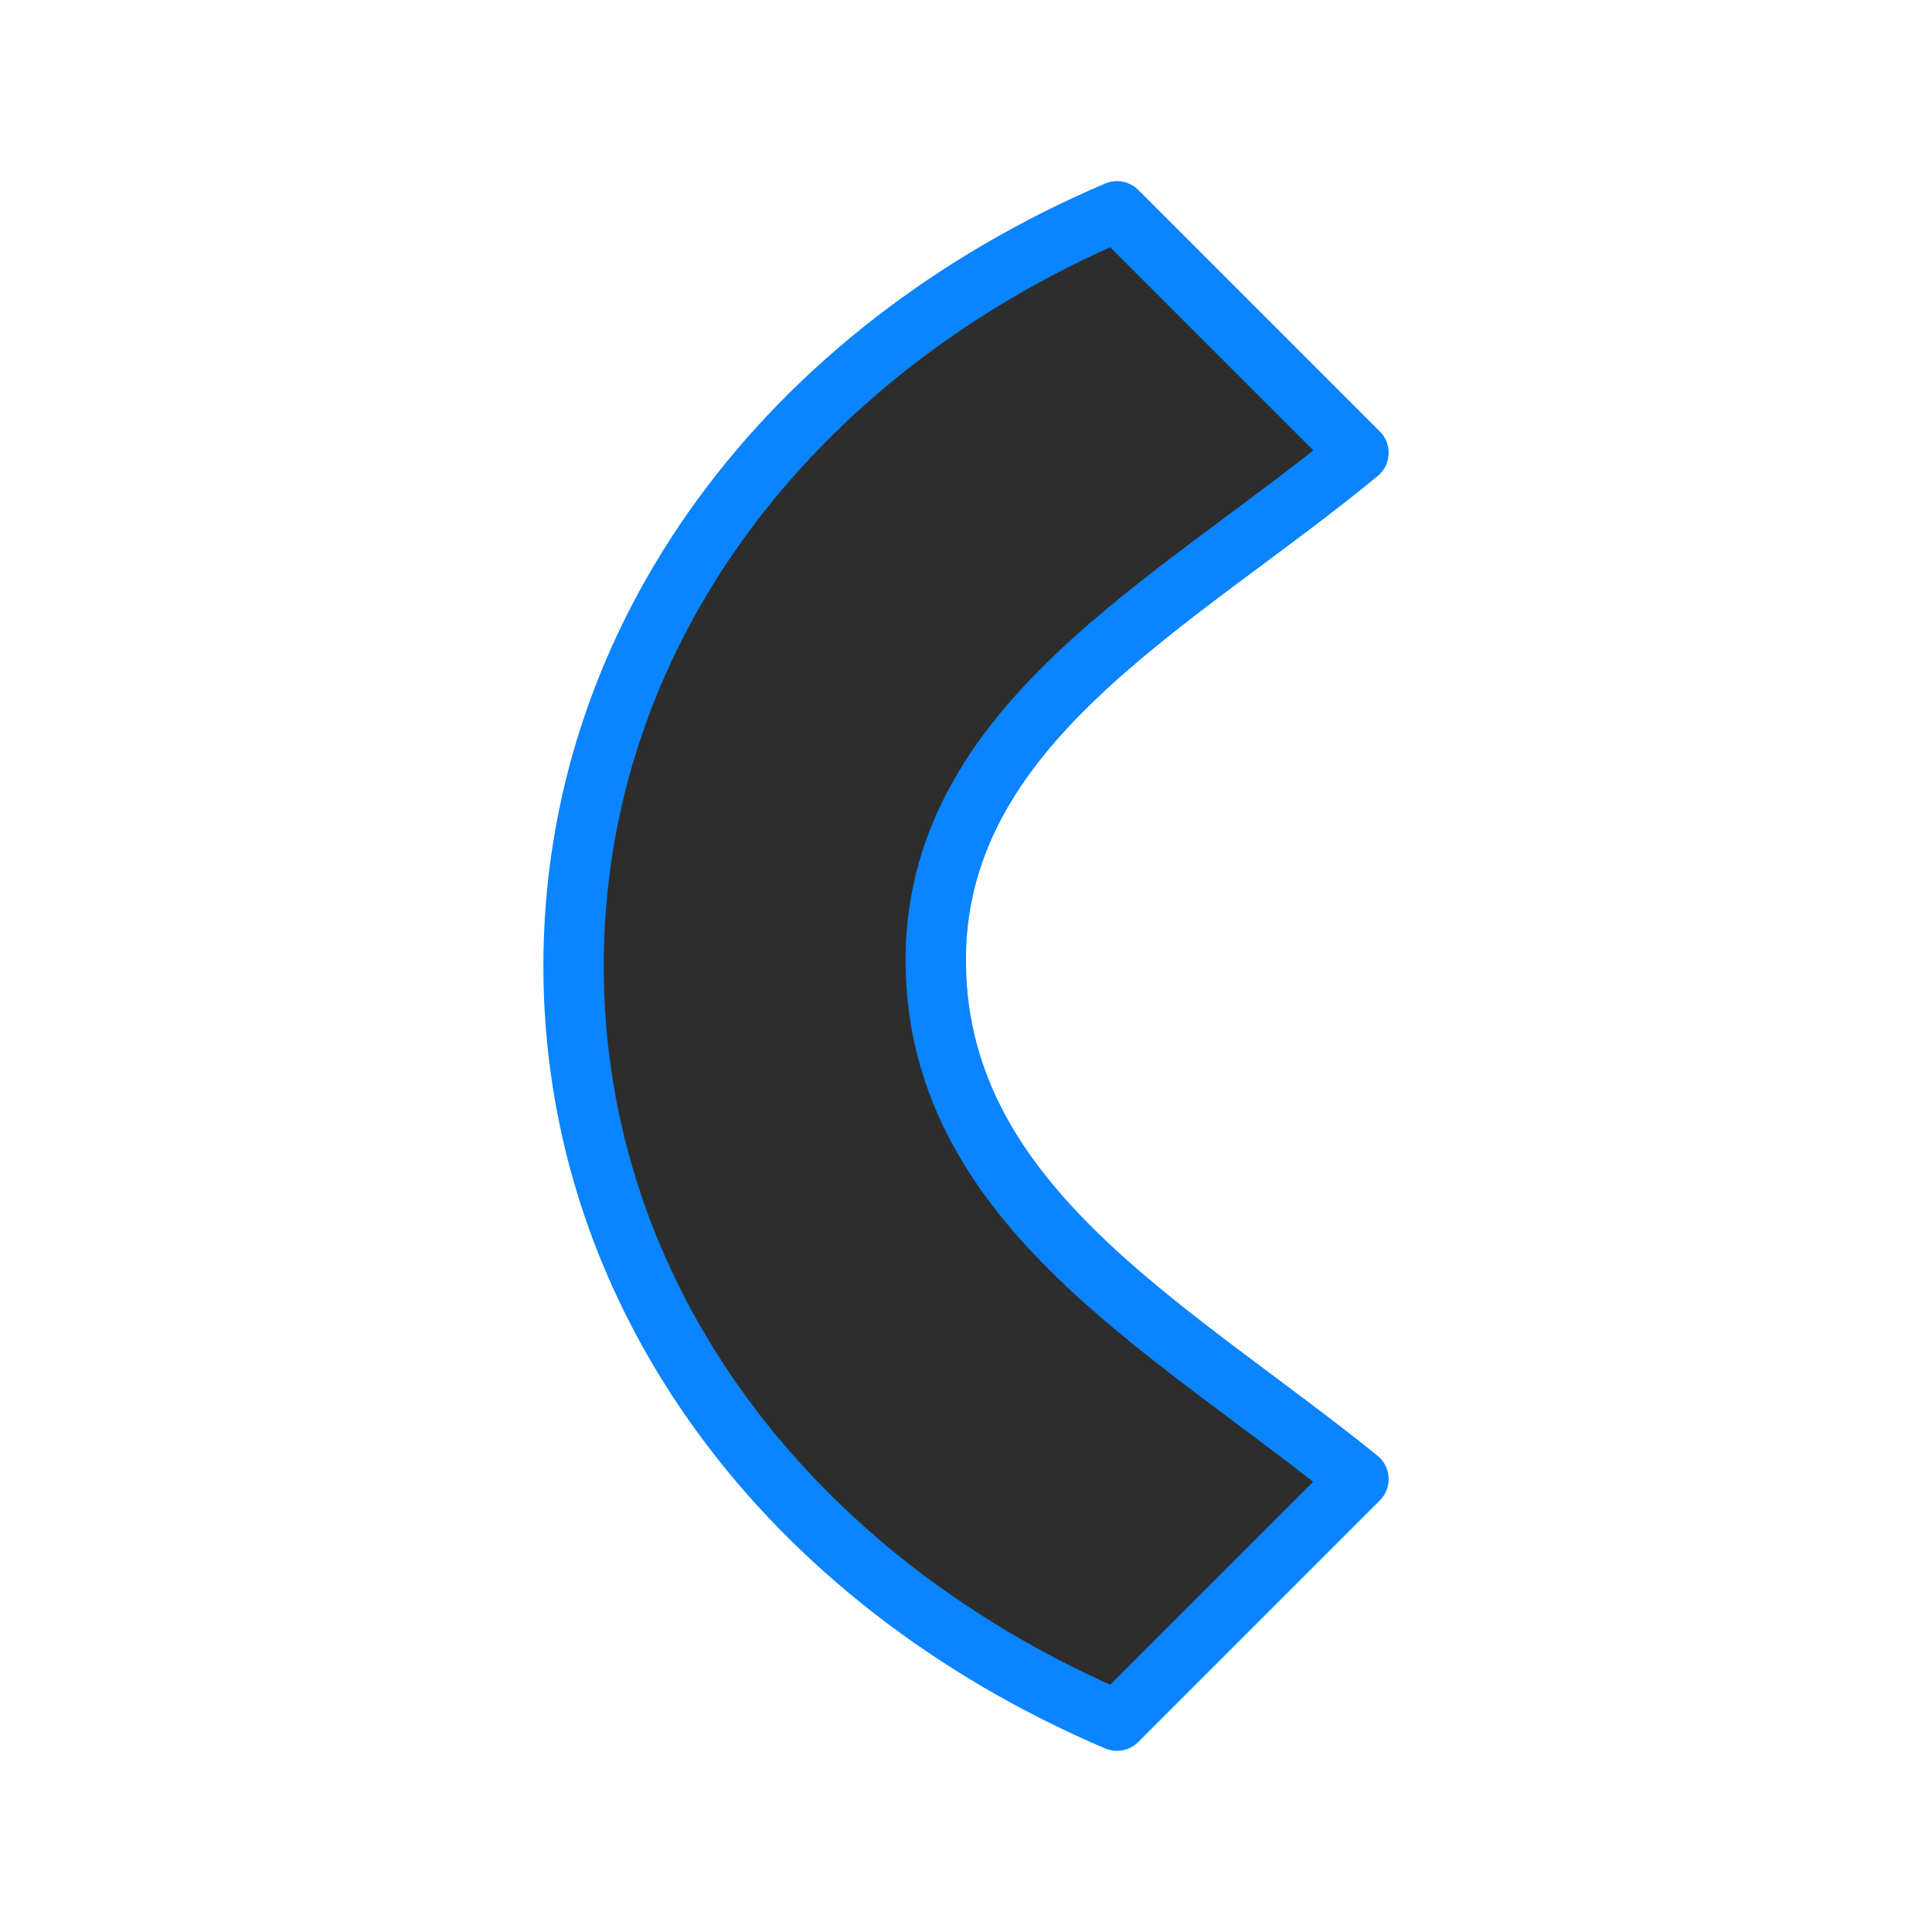 <svg viewBox="0 0 32 32" xmlns="http://www.w3.org/2000/svg" xmlns:xlink="http://www.w3.org/1999/xlink"><linearGradient id="a" gradientTransform="matrix(0 1 -1 0 32 0)" gradientUnits="userSpaceOnUse" x1="29" x2="3" y1="16" y2="16"><stop offset="0" stop-color="#2d2d2d"/><stop offset="1" stop-color="#2d2d2d"/></linearGradient><path d="m22.5 7.5-4-4c-5.458 2.328-9 7.034-9 12.497v.005c0 5.463 3.542 10.169 9 12.497l4-4c-3.088-2.5-6.932-4.501-7-8.497-.068-4.003 3.976-6.003 7-8.503z" fill="url(#a)" stroke="#0a84ff" stroke-linecap="round" stroke-linejoin="round" stroke-width="1"/></svg>